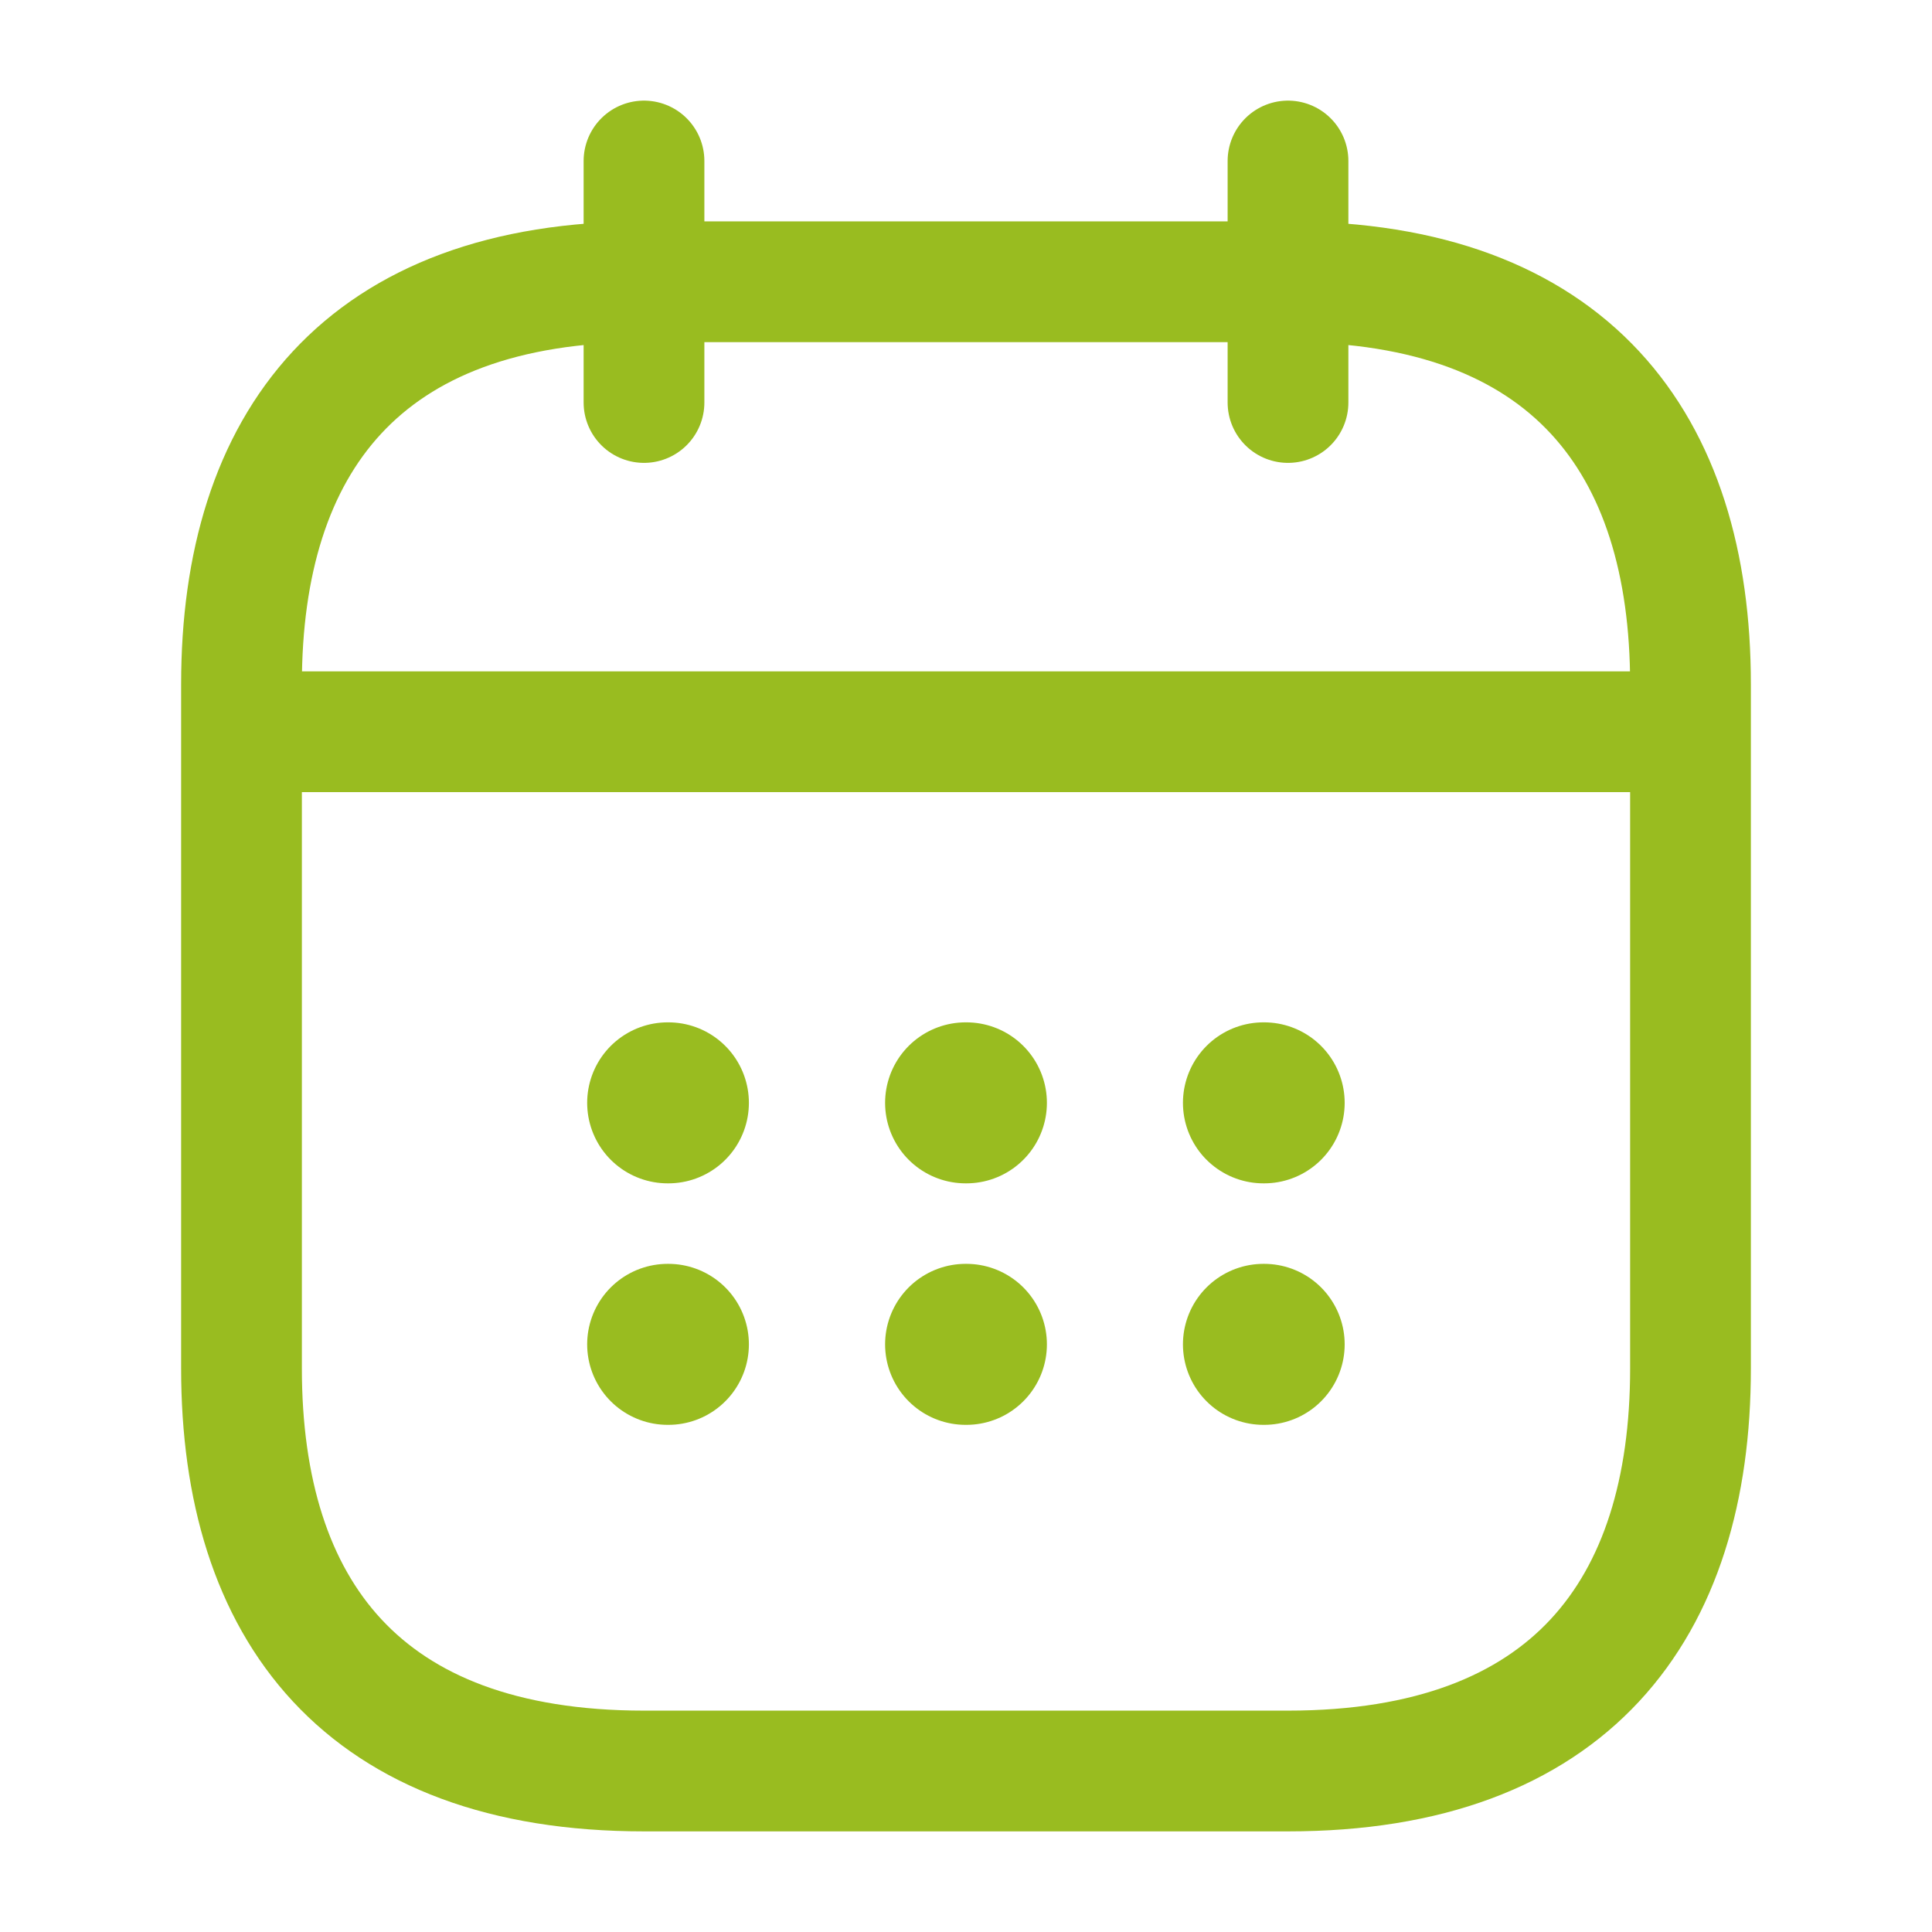 <svg width="24" height="24" viewBox="0 0 24 24" fill="none" xmlns="http://www.w3.org/2000/svg">
<path d="M8 2V5" stroke="#99BC20" stroke-width="1.5" stroke-miterlimit="10" stroke-linecap="round" stroke-linejoin="round"/>
<path d="M16 2V5" stroke="#99BC20" stroke-width="1.5" stroke-miterlimit="10" stroke-linecap="round" stroke-linejoin="round"/>
<path d="M3.5 9.09H20.5" stroke="#99BC20" stroke-width="1.5" stroke-miterlimit="10" stroke-linecap="round" stroke-linejoin="round"/>
<path d="M21 8.5V17C21 20 19.5 22 16 22H8C4.5 22 3 20 3 17V8.5C3 5.5 4.5 3.5 8 3.5H16C19.5 3.5 21 5.5 21 8.5Z" stroke="#99BC20" stroke-width="1.5" stroke-miterlimit="10" stroke-linecap="round" stroke-linejoin="round"/>
<path d="M15.695 13.7H15.704" stroke="#99BC20" stroke-width="2" stroke-linecap="round" stroke-linejoin="round"/>
<path d="M15.695 16.7H15.704" stroke="#99BC20" stroke-width="2" stroke-linecap="round" stroke-linejoin="round"/>
<path d="M11.995 13.7H12.005" stroke="#99BC20" stroke-width="2" stroke-linecap="round" stroke-linejoin="round"/>
<path d="M11.995 16.7H12.005" stroke="#99BC20" stroke-width="2" stroke-linecap="round" stroke-linejoin="round"/>
<path d="M8.294 13.7H8.303" stroke="#99BC20" stroke-width="2" stroke-linecap="round" stroke-linejoin="round"/>
<path d="M8.294 16.7H8.303" stroke="#99BC20" stroke-width="2" stroke-linecap="round" stroke-linejoin="round"/>
</svg>
